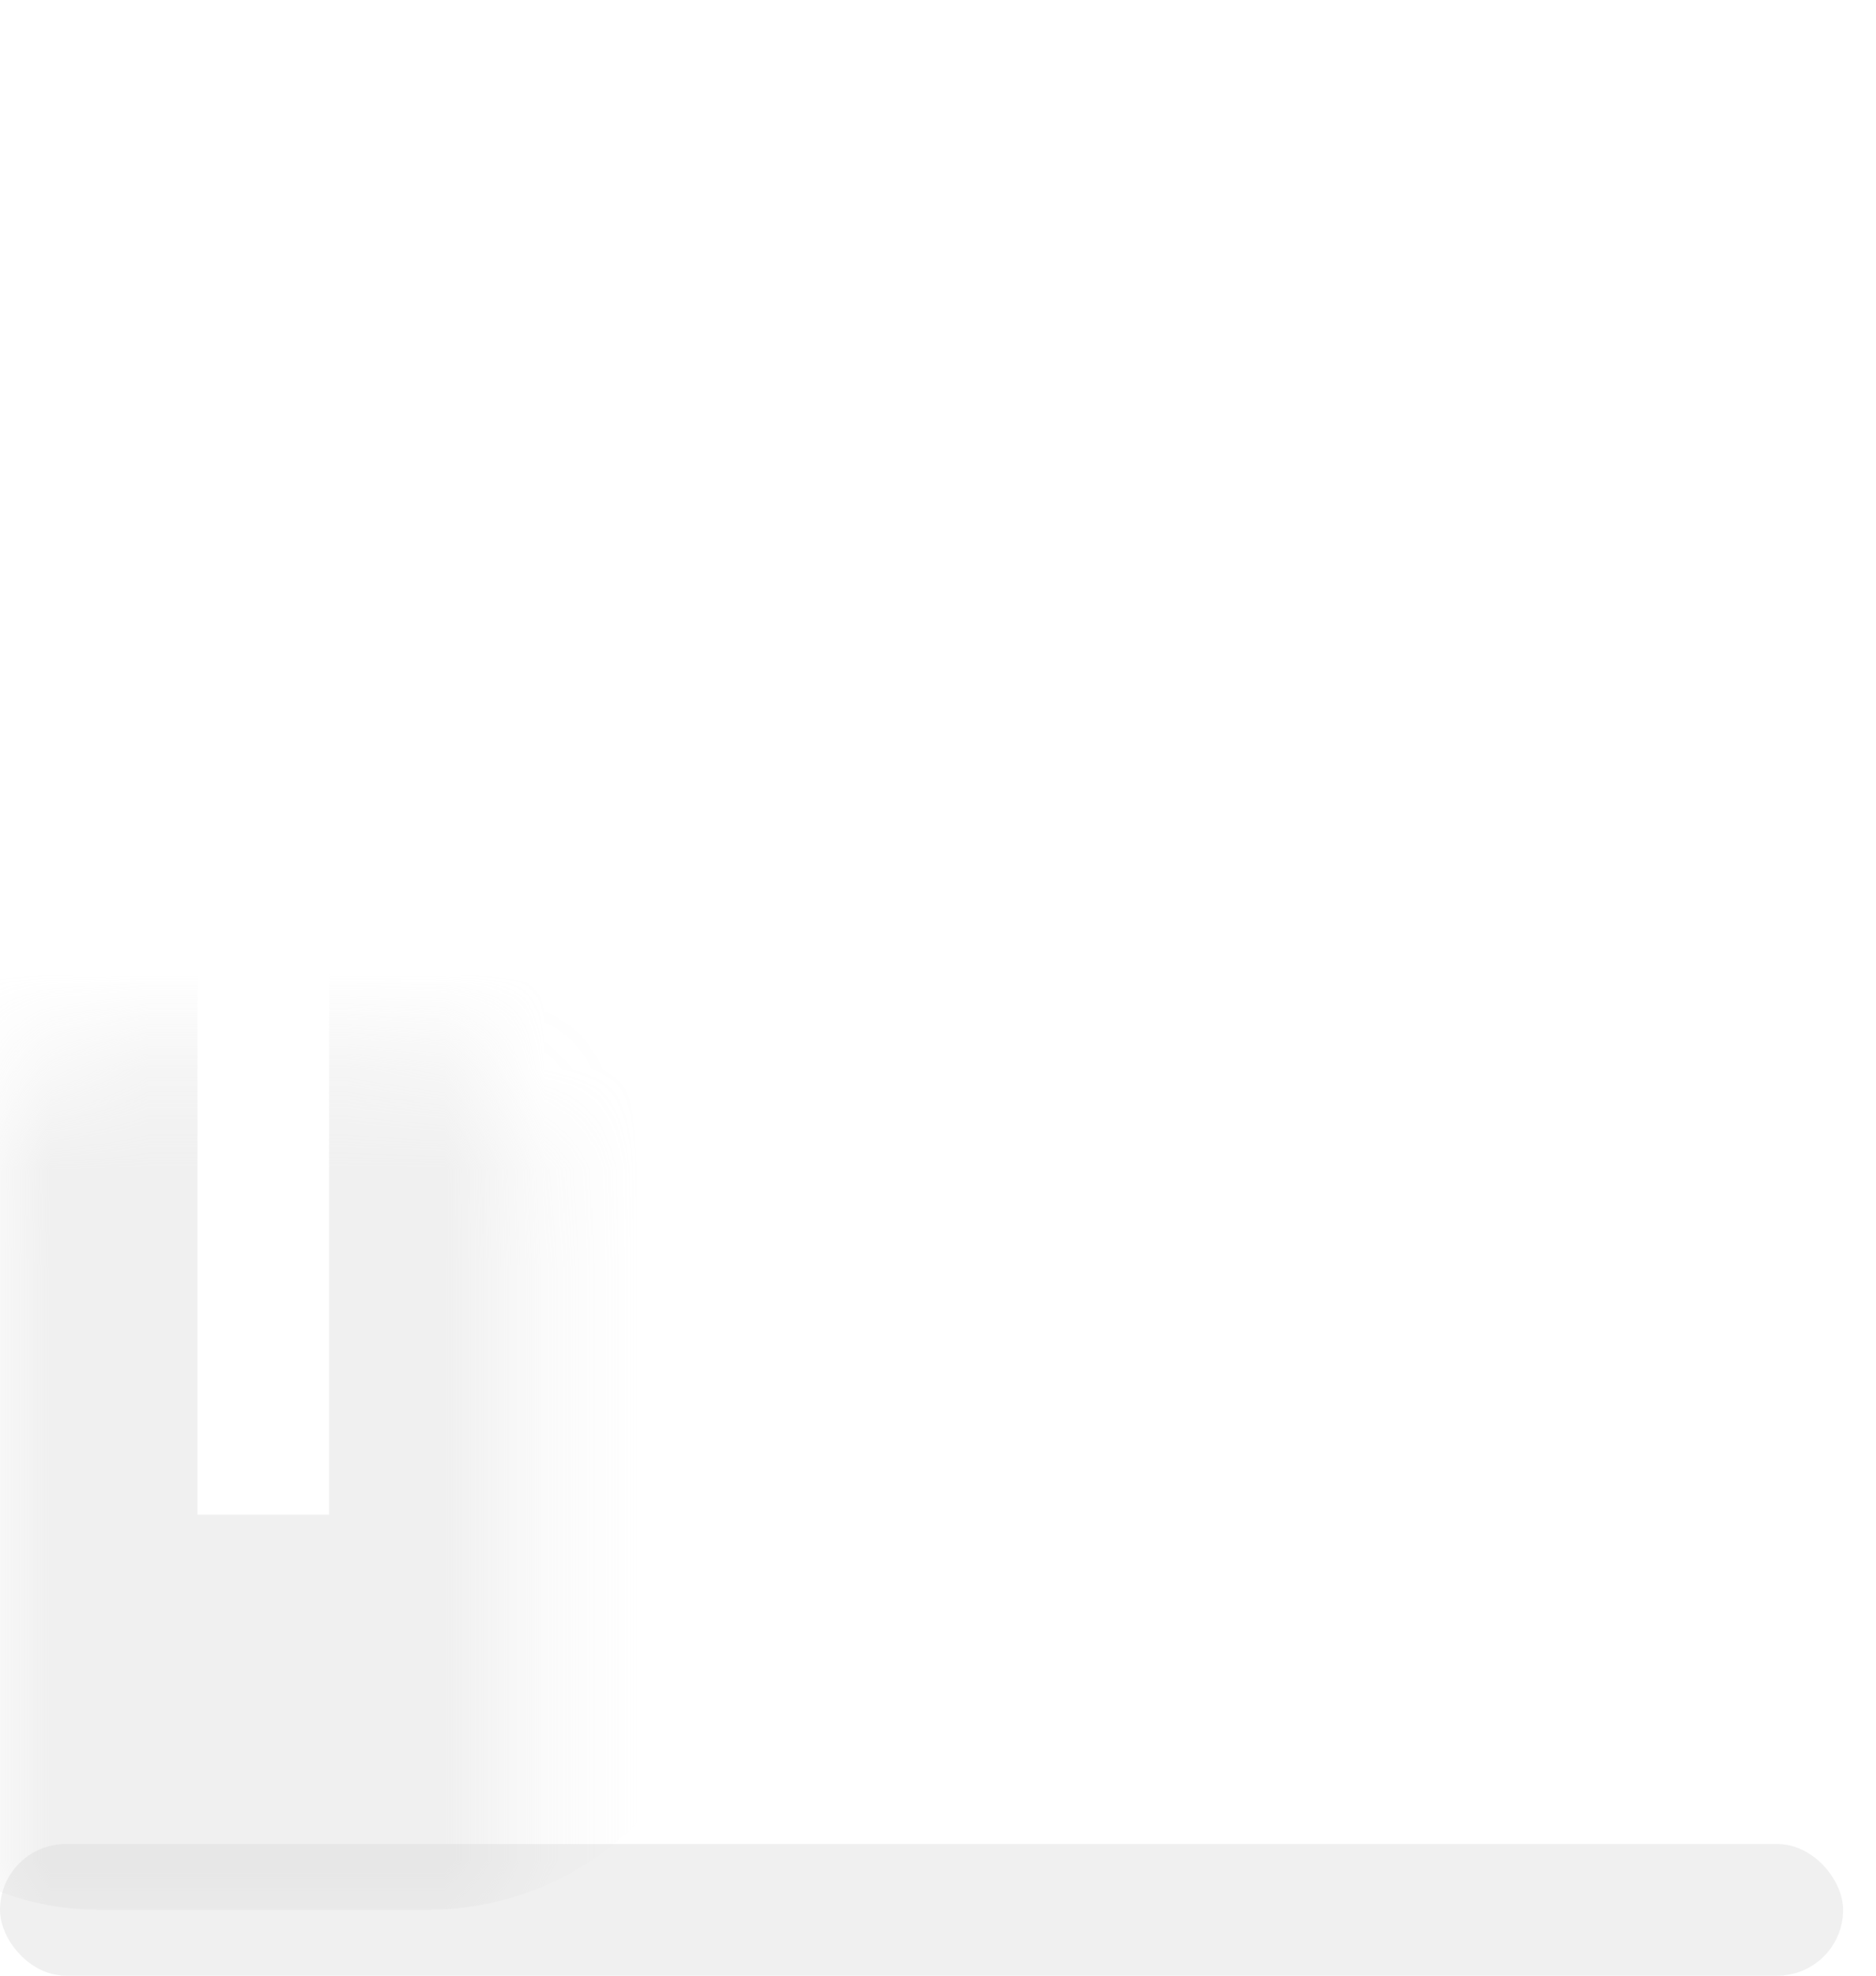 <svg width="19" height="20" viewBox="0 0 19 20" fill="none" xmlns="http://www.w3.org/2000/svg">
<mask id="path-1-inside-1_46_2355" fill="white">
<rect y="5.333" width="5.333" height="12" rx="1"/>
</mask>
<rect y="5.333" width="5.333" height="12" rx="1" stroke="#D9D9D9" stroke-opacity="0.38" stroke-width="4" mask="url(#path-1-inside-1_46_2355)"/>
<rect y="18.667" width="18.667" height="1.333" rx="0.667" fill="#D9D9D9" fill-opacity="0.38"/>
<mask id="path-3-inside-2_46_2355" fill="white">
<rect x="6.667" y="2.667" width="5.333" height="14.667" rx="1"/>
</mask>
<rect x="6.667" y="2.667" width="5.333" height="14.667" rx="1" stroke="#D9D9D9" stroke-opacity="0.38" stroke-width="4" mask="url(#path-3-inside-2_46_2355)"/>
<mask id="path-4-inside-3_46_2355" fill="white">
<rect x="13.333" width="5.333" height="17.333" rx="1"/>
</mask>
<rect x="13.333" width="5.333" height="17.333" rx="1" stroke="#D9D9D9" stroke-opacity="0.38" stroke-width="4" mask="url(#path-4-inside-3_46_2355)"/>
</svg>

